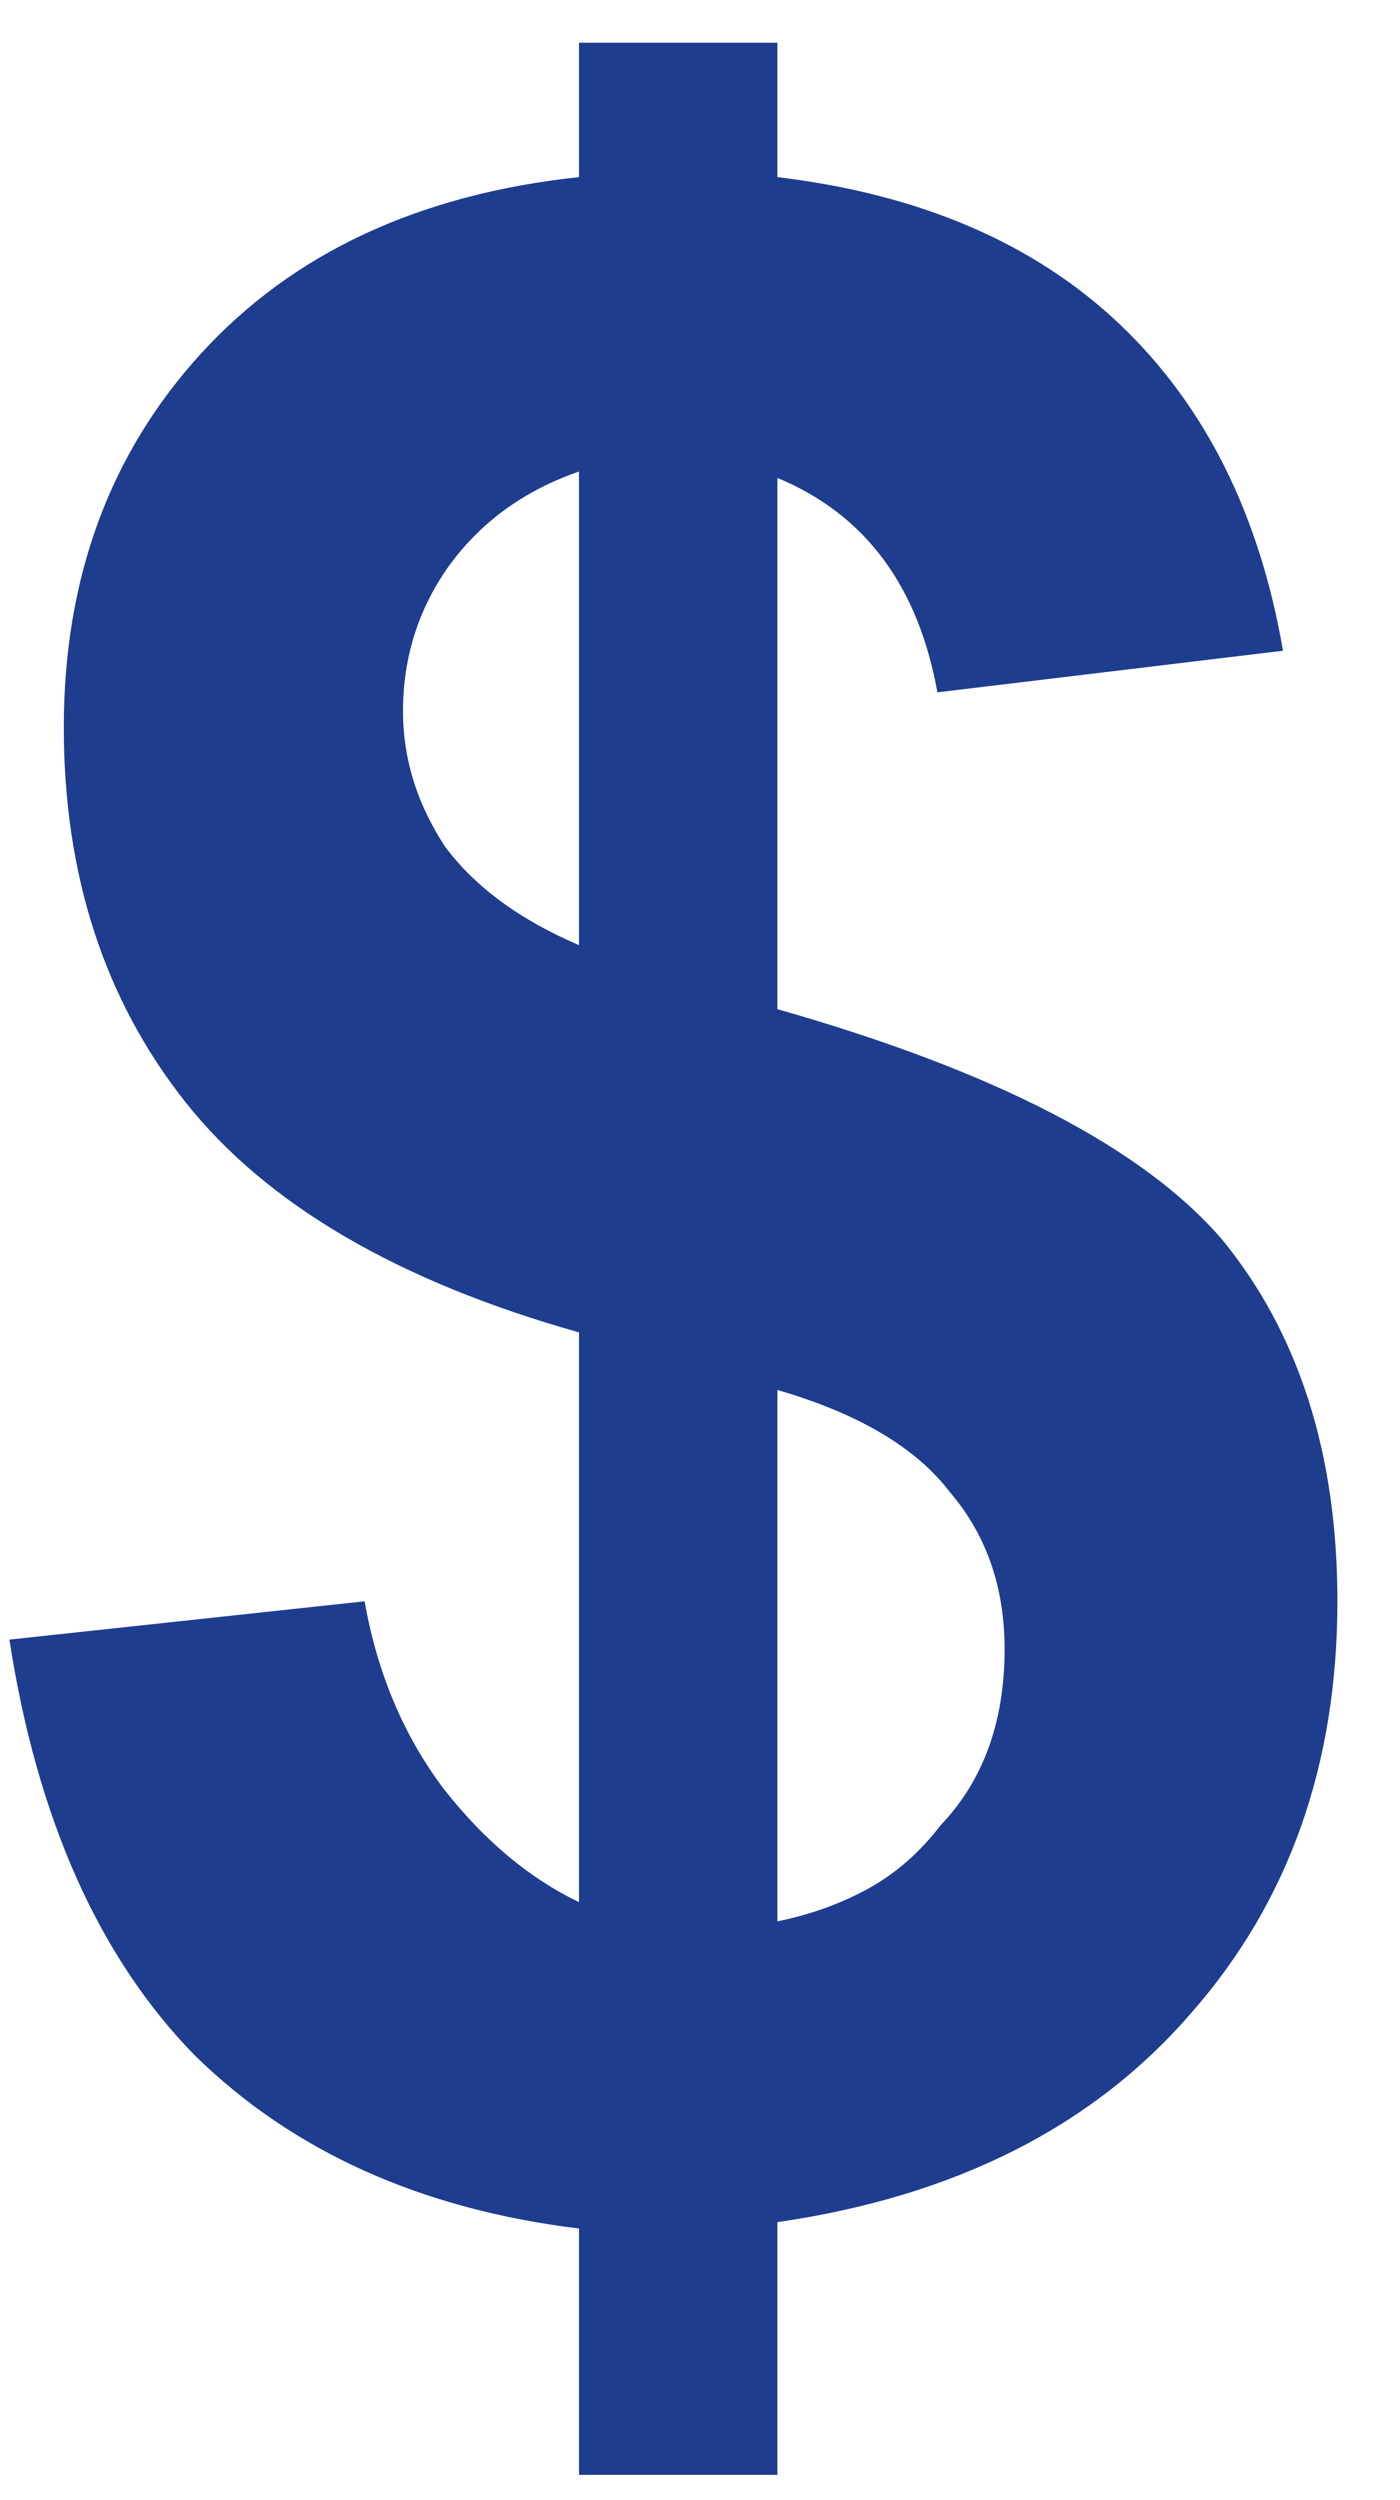 <svg width="14" height="25" viewBox="0 0 14 25" fill="none" xmlns="http://www.w3.org/2000/svg">
<path d="M5.79 19.02V13.323C3.977 12.812 2.665 12.043 1.854 11.02C1.043 9.995 0.638 8.747 0.638 7.275C0.638 5.782 1.097 4.534 2.014 3.531C2.931 2.529 4.19 1.942 5.79 1.771V0.427H7.774V1.771C9.203 1.942 10.345 2.433 11.198 3.243C12.051 4.054 12.595 5.142 12.83 6.507L9.374 6.923C9.182 5.857 8.649 5.142 7.774 4.779V10.091C9.95 10.71 11.433 11.478 12.222 12.396C12.99 13.334 13.374 14.54 13.374 16.012C13.374 17.654 12.883 19.03 11.902 20.14C10.921 21.27 9.545 21.963 7.774 22.22V24.747H5.79V22.284C4.211 22.091 2.931 21.515 1.95 20.555C0.99 19.574 0.371 18.188 0.094 16.395L3.646 16.012C3.774 16.737 4.041 17.366 4.446 17.899C4.851 18.412 5.299 18.785 5.79 19.02ZM5.79 4.715C5.235 4.907 4.798 5.227 4.478 5.675C4.179 6.102 4.03 6.582 4.03 7.115C4.03 7.585 4.169 8.033 4.446 8.459C4.745 8.865 5.193 9.195 5.79 9.451V4.715ZM7.774 19.212C8.094 19.148 8.393 19.041 8.67 18.892C8.947 18.742 9.193 18.529 9.406 18.252C9.833 17.803 10.046 17.217 10.046 16.491C10.046 15.873 9.865 15.35 9.502 14.924C9.161 14.476 8.585 14.134 7.774 13.899V19.212Z" fill="#1E3D8F"/>
</svg>
